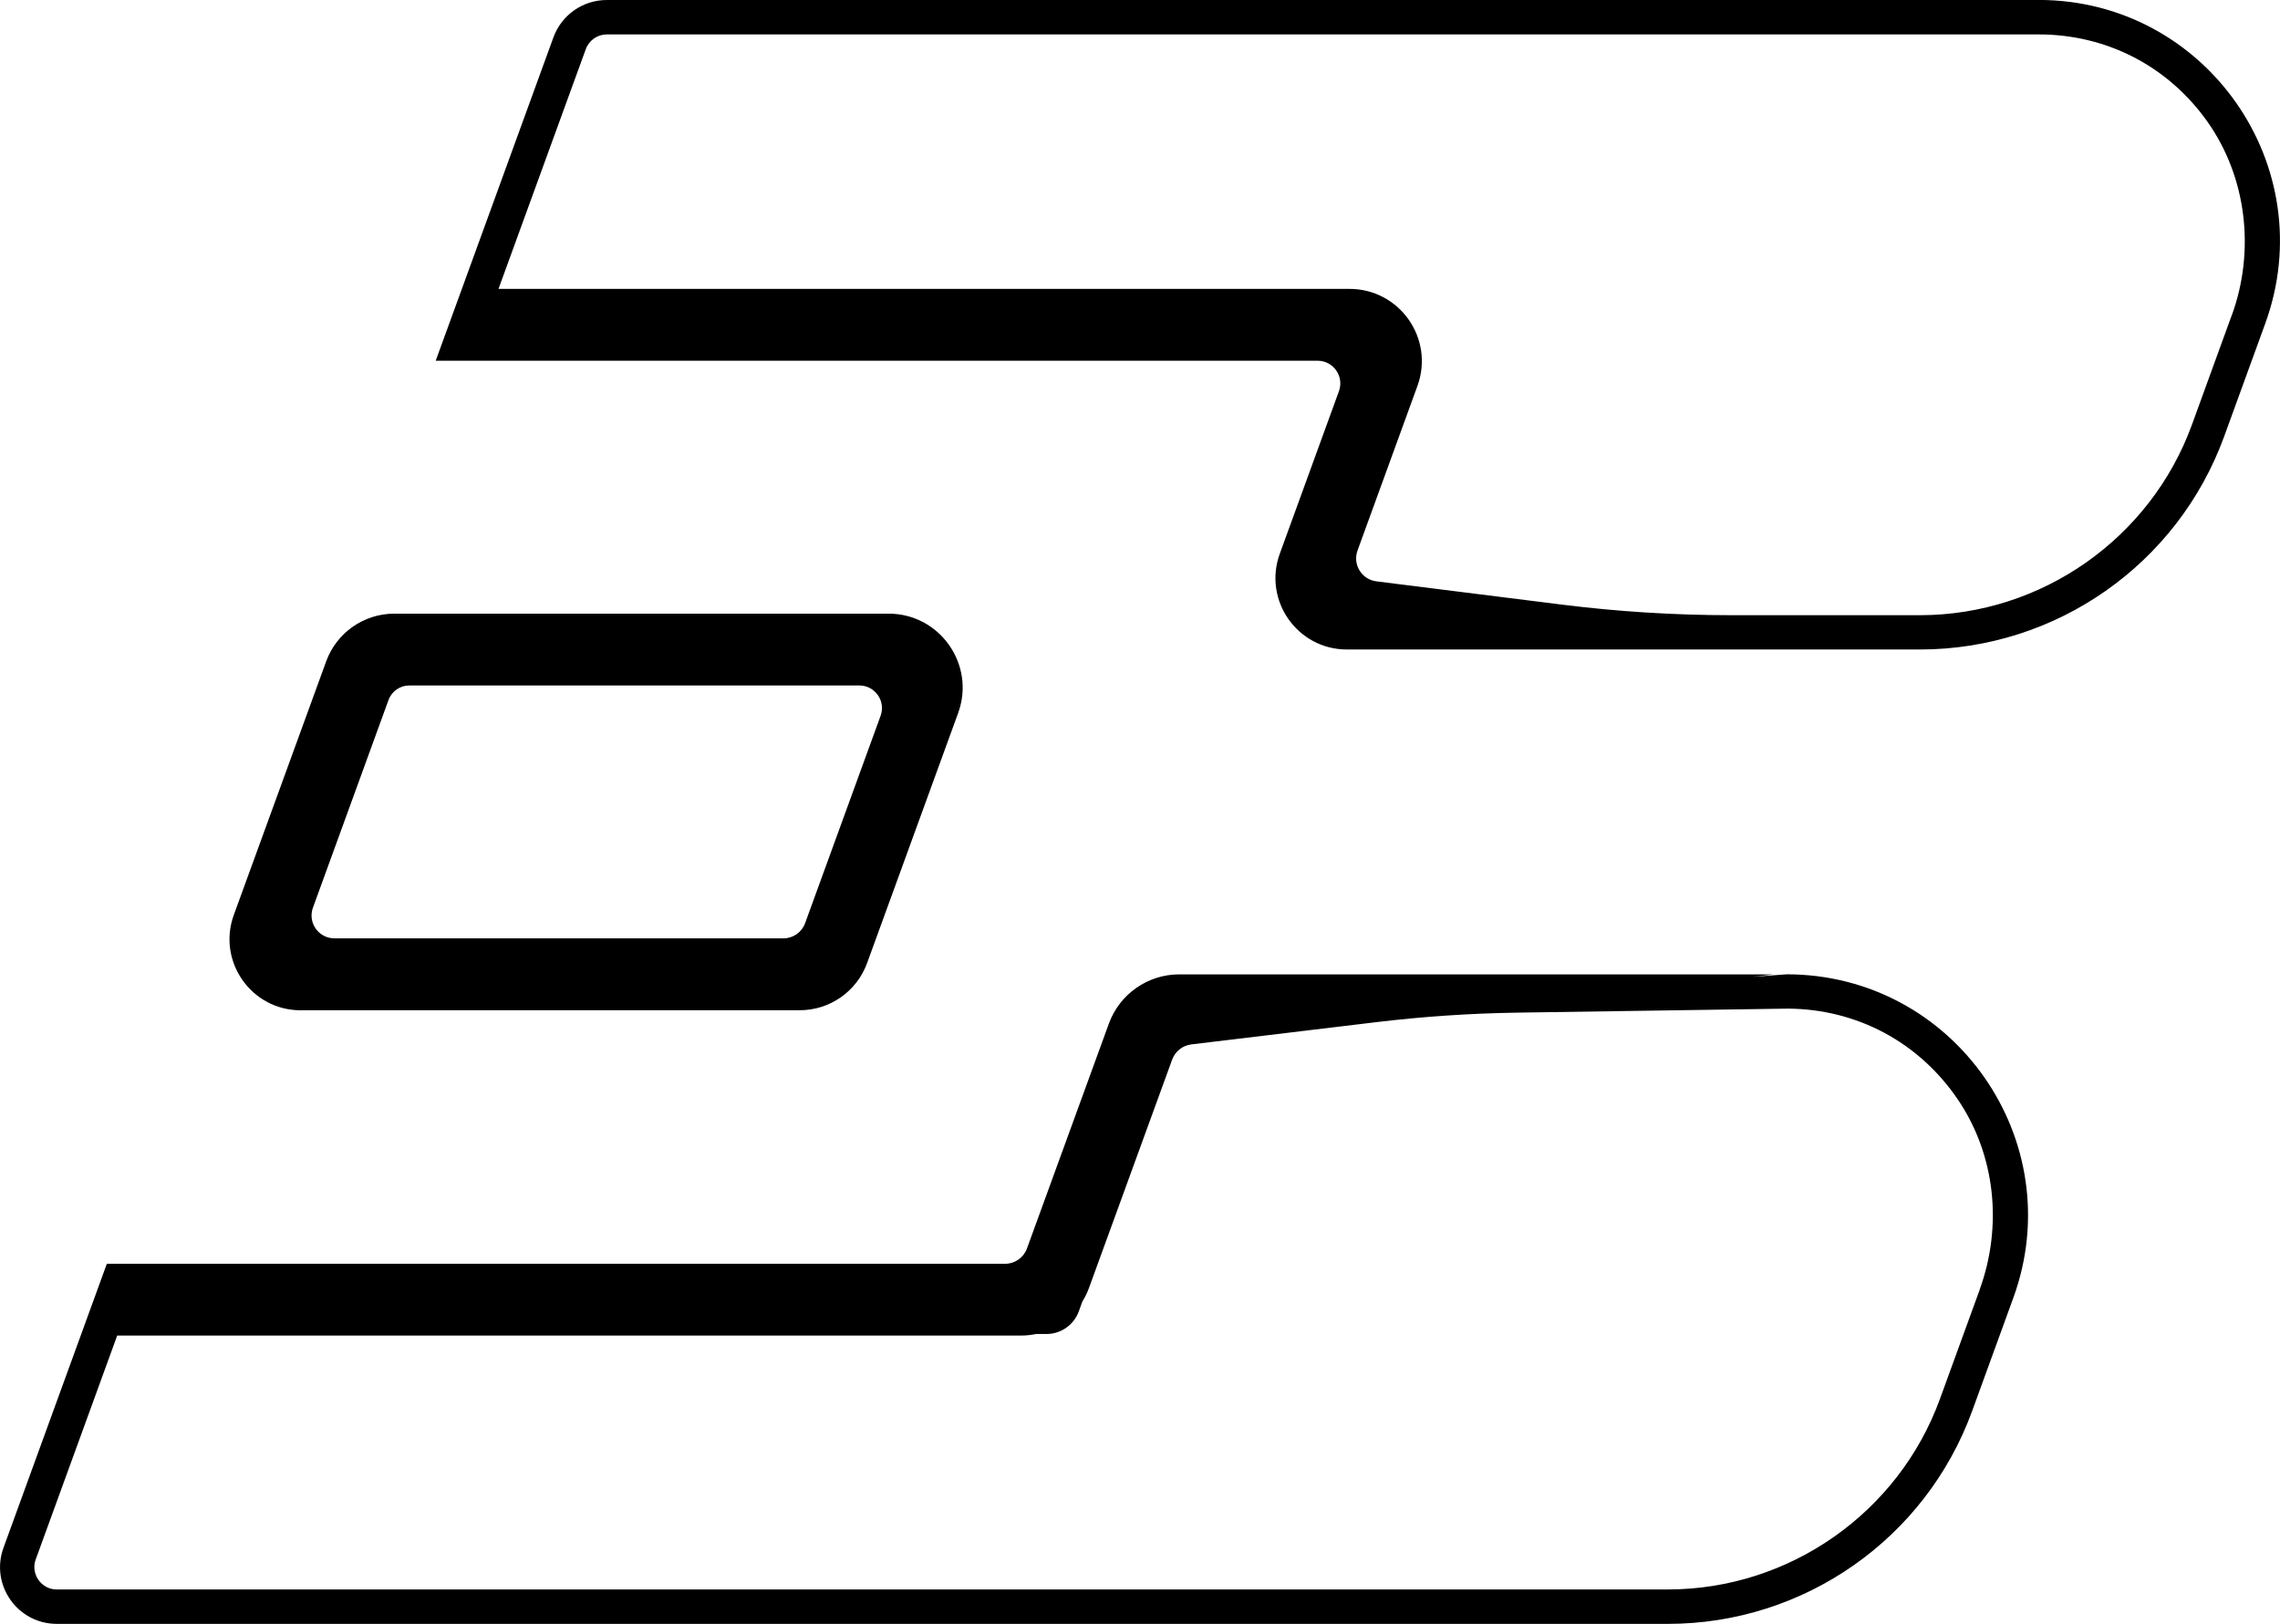<?xml version="1.0" encoding="UTF-8"?>
<svg id="Layer_2" xmlns="http://www.w3.org/2000/svg" viewBox="0 0 398.01 283.52">
	<defs></defs>
	<g id="Layer_1-2">
		<path fill="currentColor"
			d="m311.88,170.11l-5.88.44,3.6-.43h-103.75c-5.49,0-10.4,3.44-12.28,8.6l-14.3,39.26c-.58,1.6-2.11,2.67-3.81,2.67H18.65l-3.13,8.6L.61,270.23c-2.35,6.46,2.43,13.29,9.31,13.29h281.24c23.76,0,44.99-14.86,53.12-37.19l7.17-19.71c10-27.46-10.34-56.51-39.57-56.51Zm33.71,55.06l-6.95,19.1c-7.24,19.88-26.32,33.24-47.48,33.24H9.91c-1.83,0-2.85-1.16-3.2-1.67-.35-.5-1.1-1.85-.47-3.58l14.22-39.08h157.83c.88,0,1.73-.1,2.57-.27h1.82c2.52,0,4.78-1.58,5.64-3.95l.62-1.71c.45-.73.84-1.5,1.14-2.33l14.54-39.92c.53-1.44,1.82-2.47,3.34-2.65l32.23-3.88c8.23-.99,16.5-1.55,24.78-1.67l47.12-.7c12.04.07,22.88,5.85,29.67,15.85,6.61,9.73,7.84,22.16,3.82,33.21Z" />
		<path fill="currentColor"
			d="m355.87,0H105.92c-4.16,0-7.88,2.6-9.31,6.52l-15.98,43.91h0l-4.57,12.55h153.94c2.76,0,4.68,2.74,3.73,5.33l-10.32,28.36c-2.96,8.13,3.06,16.73,11.72,16.73h100.01,0,0c23.76,0,44.99-14.86,53.12-37.19l7.17-19.71c10-27.46-10.34-56.51-39.57-56.51Zm33.71,55.06l-6.95,19.11c-7.23,19.85-26.26,33.2-47.38,33.24h-33.07c-9.85,0-19.7-.62-29.48-1.84l-32.43-4.07c-2.57-.32-4.18-2.95-3.29-5.39l10.46-28.74c2.99-8.23-3.1-16.93-11.86-16.93H87.02l15.24-41.86c.56-1.54,2.03-2.57,3.67-2.57h249.95c11.87,0,22.59,5.54,29.45,15.22s8.38,22.53,4.26,33.84Z" />
		<path fill="currentColor"
			d="m52.47,176.38h87.15c5.25,0,9.94-3.29,11.74-8.22l15.9-43.67c3.07-8.43-3.18-17.35-12.15-17.35h-86.27c-5.33,0-10.08,3.33-11.9,8.33l-16.12,44.26c-2.95,8.1,3.05,16.66,11.66,16.66Zm2.16-17.91l13.19-36.25c.56-1.53,2.01-2.54,3.63-2.54h78.56c2.74,0,4.65,2.72,3.71,5.3l-13.18,36.21c-.58,1.59-2.09,2.64-3.77,2.64H58.38c-2.77,0-4.7-2.75-3.75-5.36Z" />
	</g>
</svg>